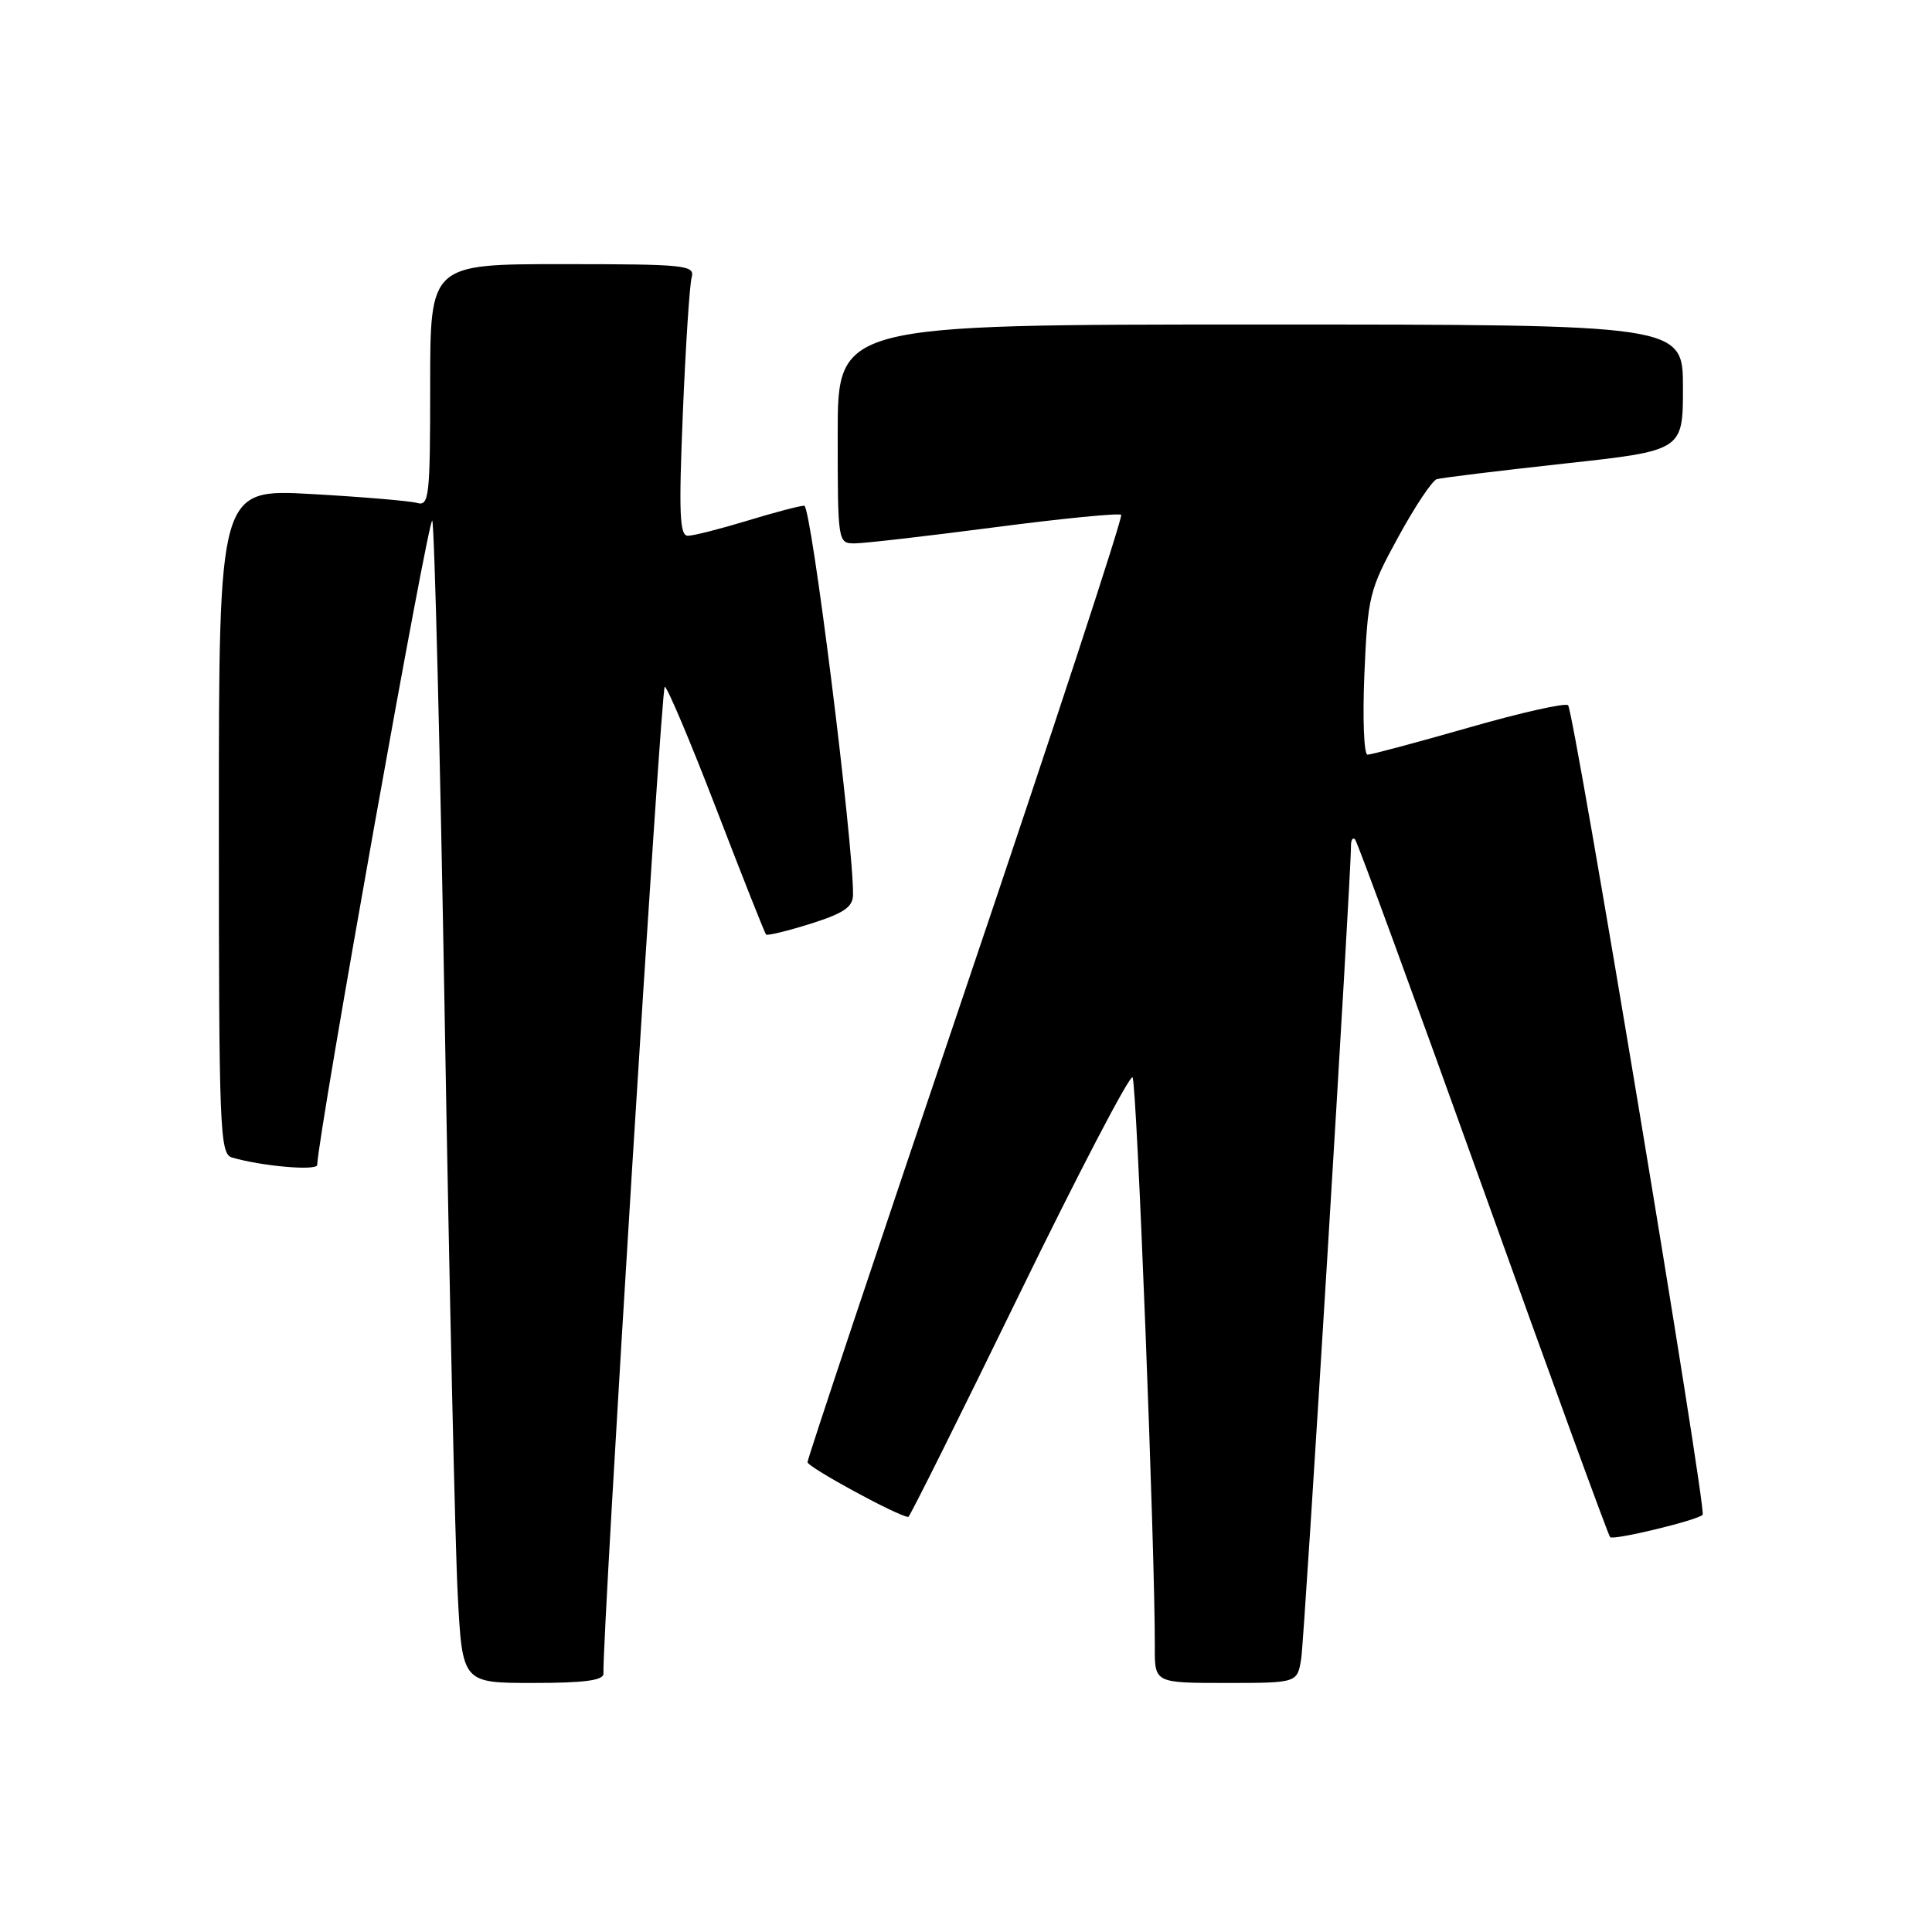 <?xml version="1.0" encoding="UTF-8" standalone="no"?>
<!DOCTYPE svg PUBLIC "-//W3C//DTD SVG 1.1//EN" "http://www.w3.org/Graphics/SVG/1.1/DTD/svg11.dtd" >
<svg xmlns="http://www.w3.org/2000/svg" xmlns:xlink="http://www.w3.org/1999/xlink" version="1.1" viewBox="0 0 256 256">
 <g >
 <path fill="currentColor"
d=" M 79.96 221.75 C 79.79 216.78 87.60 91.00 88.08 91.00 C 88.41 91.00 91.50 98.31 94.94 107.25 C 98.38 116.19 101.33 123.65 101.51 123.83 C 101.68 124.01 104.34 123.36 107.41 122.40 C 111.81 121.01 113.01 120.19 113.03 118.57 C 113.11 111.87 107.49 67.00 106.57 67.01 C 105.98 67.01 102.58 67.91 99.00 69.00 C 95.42 70.09 91.89 70.99 91.15 70.99 C 90.05 71.00 89.93 68.04 90.48 54.75 C 90.85 45.81 91.38 37.71 91.65 36.75 C 92.10 35.13 90.82 35.00 74.57 35.00 C 57.00 35.00 57.00 35.00 57.00 51.07 C 57.00 65.89 56.86 67.10 55.25 66.64 C 54.29 66.37 47.99 65.84 41.25 65.46 C 29.00 64.78 29.00 64.78 29.00 108.82 C 29.00 149.91 29.12 152.90 30.75 153.38 C 34.70 154.53 42.00 155.17 42.03 154.36 C 42.20 150.03 56.87 67.87 57.28 69.00 C 57.57 69.83 58.32 99.52 58.93 135.00 C 59.54 170.48 60.31 204.79 60.65 211.25 C 61.26 223.00 61.26 223.00 70.63 223.00 C 77.48 223.00 79.99 222.66 79.96 221.75 Z  M 172.42 219.75 C 172.86 216.92 179.05 115.85 179.01 112.08 C 179.01 111.30 179.25 110.91 179.55 111.22 C 179.85 111.52 187.48 132.35 196.51 157.51 C 205.53 182.67 213.11 203.45 213.35 203.68 C 213.80 204.13 224.87 201.46 225.61 200.72 C 226.18 200.16 208.57 94.24 207.78 93.45 C 207.43 93.10 201.51 94.43 194.62 96.41 C 187.73 98.38 181.69 100.00 181.21 100.00 C 180.72 100.00 180.54 95.16 180.79 89.25 C 181.24 78.99 181.44 78.16 185.27 71.17 C 187.47 67.13 189.77 63.68 190.39 63.49 C 191.00 63.31 198.59 62.38 207.25 61.43 C 223.00 59.71 223.00 59.71 223.00 51.36 C 223.00 43.00 223.00 43.00 167.00 43.00 C 111.00 43.00 111.00 43.00 111.00 57.50 C 111.00 71.87 111.02 72.00 113.25 72.00 C 114.49 72.00 122.83 71.04 131.79 69.87 C 140.75 68.70 148.29 67.96 148.56 68.22 C 148.82 68.49 139.58 96.65 128.02 130.81 C 116.46 164.96 107.00 193.29 107.00 193.74 C 107.00 194.41 119.14 201.00 120.36 201.00 C 120.54 201.00 127.16 187.73 135.06 171.51 C 142.96 155.30 149.72 142.36 150.07 142.76 C 150.63 143.41 153.06 205.52 153.02 218.25 C 153.00 223.00 153.00 223.00 162.45 223.00 C 171.91 223.00 171.91 223.00 172.42 219.75 Z "/>
</g>
</svg>